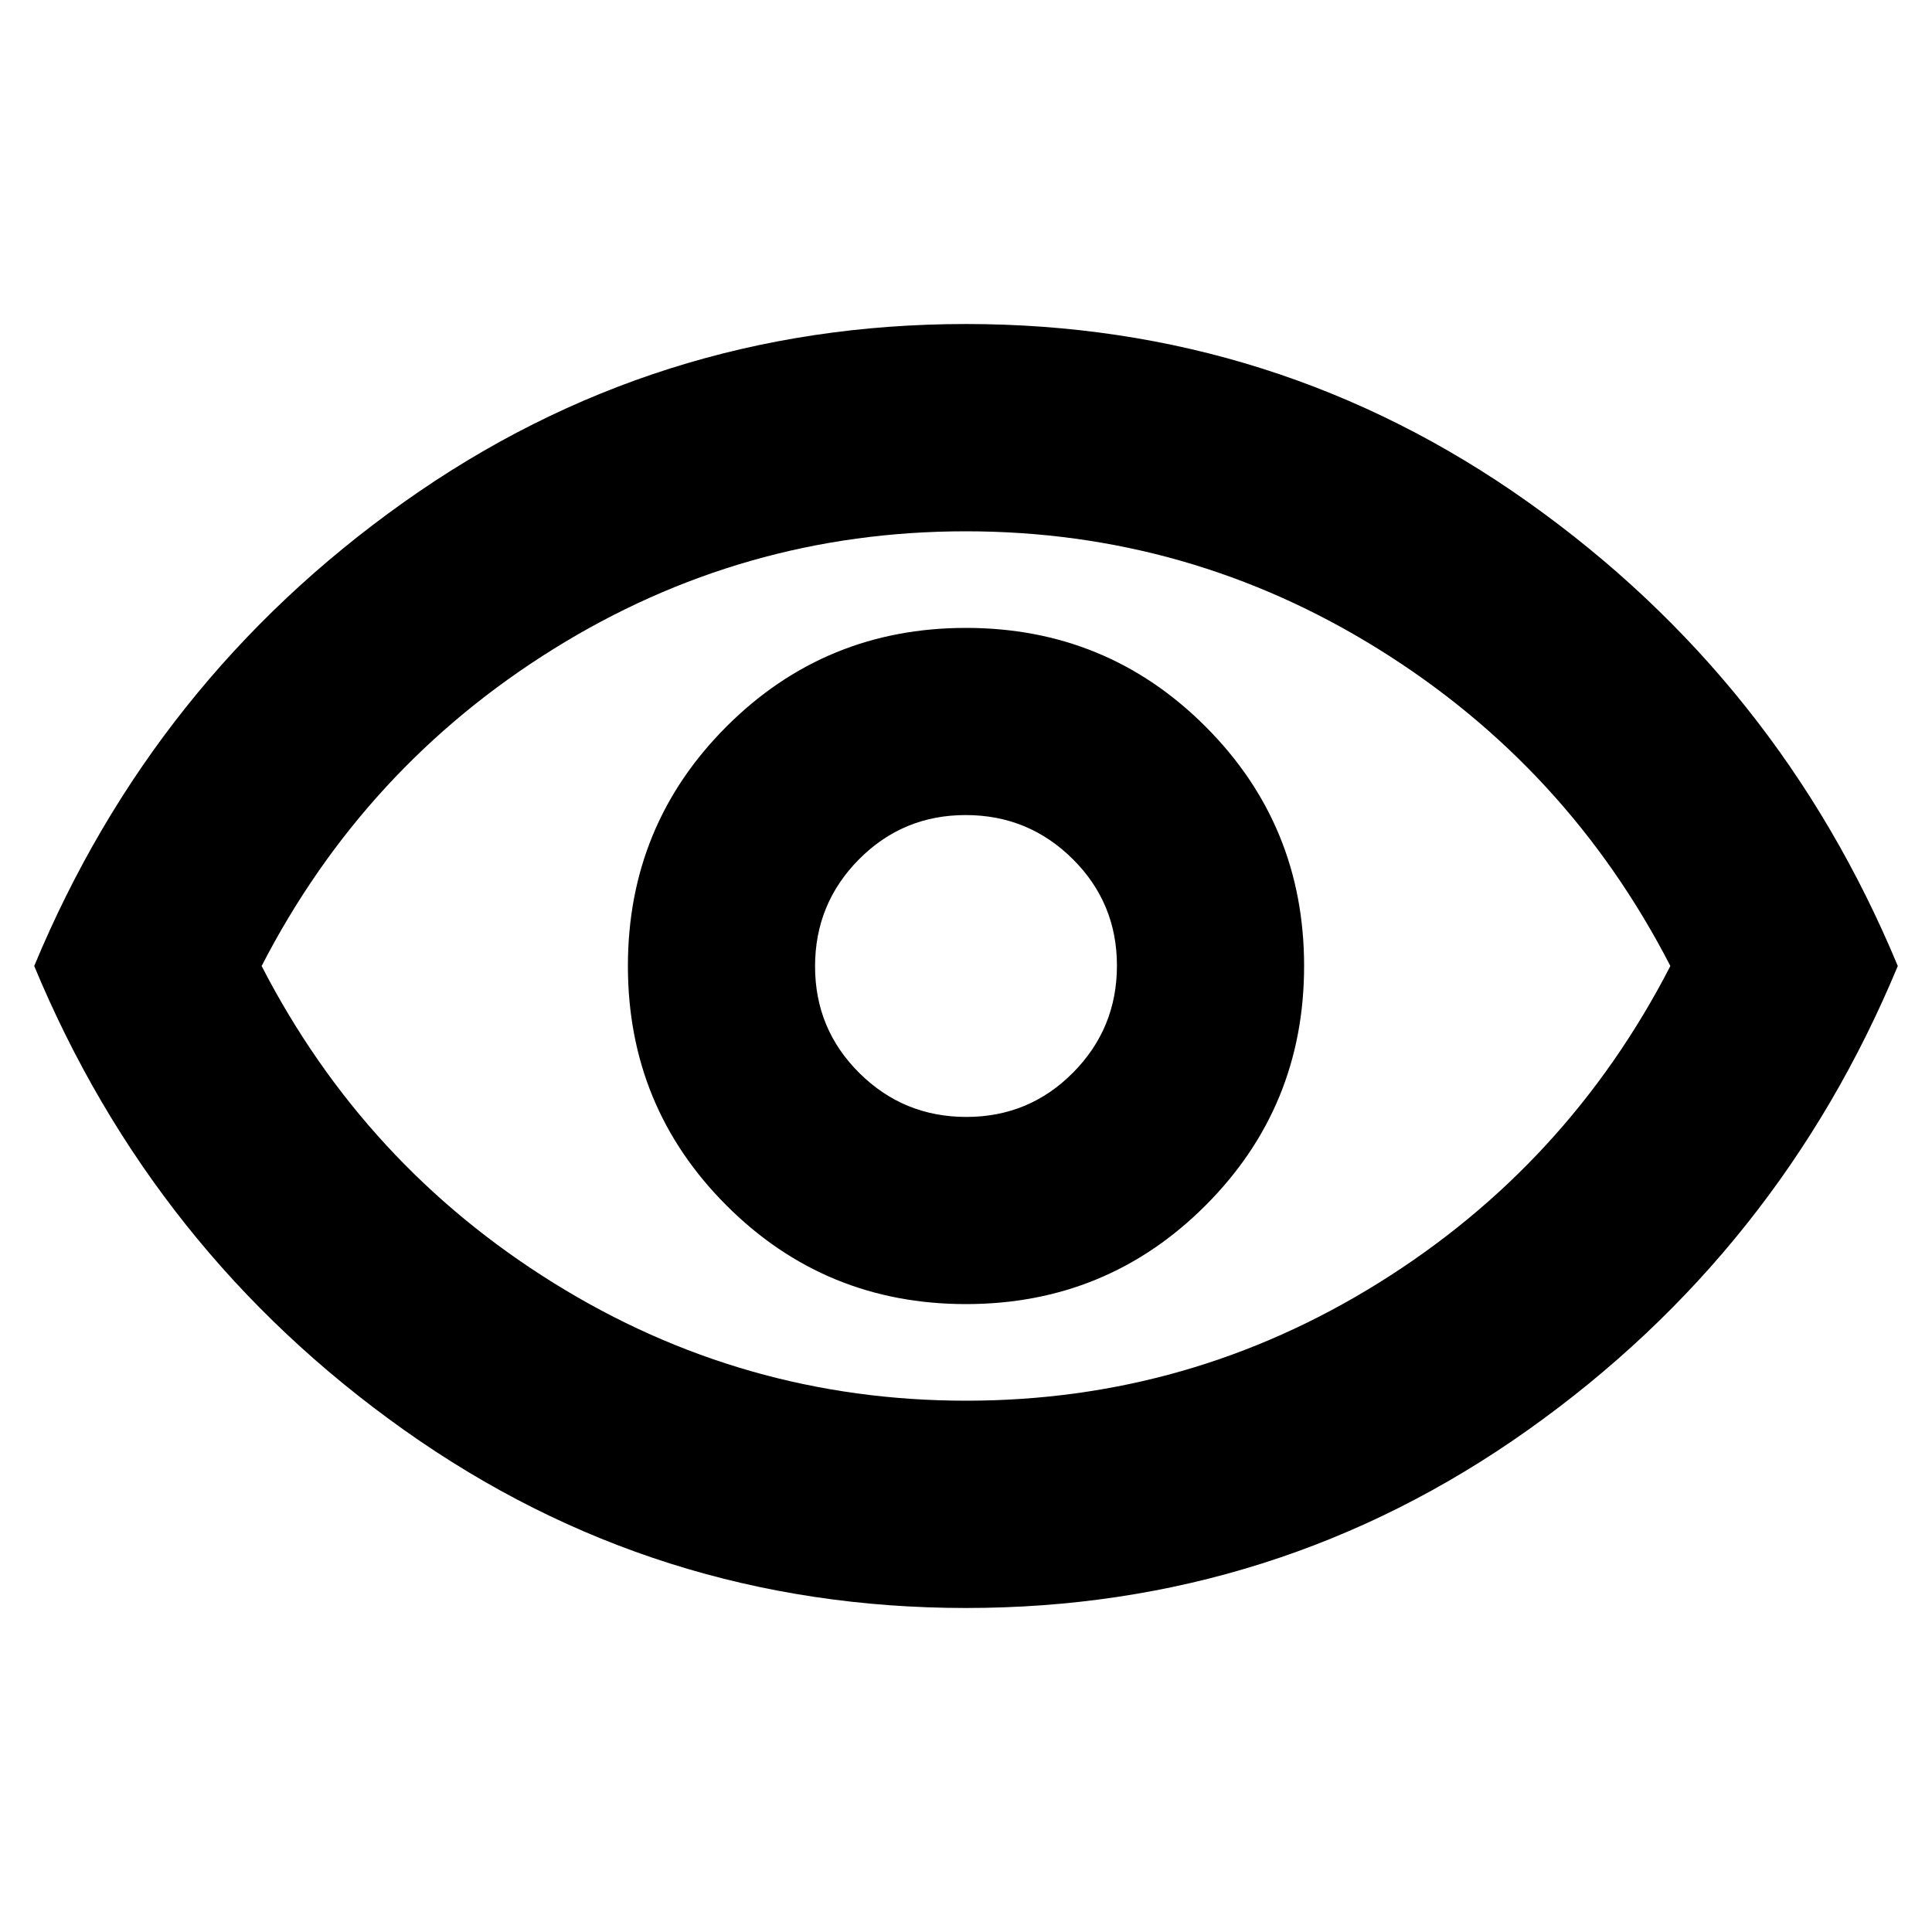 <svg xmlns="http://www.w3.org/2000/svg" height="20" viewBox="0 -960 960 960" width="20"><path d="M480-312q70 0 119-49t49-119q0-70-49-119t-119-49q-70 0-119 49t-49 119q0 70 49 119t119 49Zm.176-93Q449-405 427-426.824q-22-21.823-22-53Q405-511 426.824-533q21.823-22 53-22Q511-555 533-533.176q22 21.823 22 53Q555-449 533.176-427q-21.823 22-53 22ZM480-161q-154.596 0-279.298-88.5T17-480q59-142 183.702-230.5T480-799q154.596 0 279.298 88.5T943-480q-59 142-183.702 230.5T480-161Zm0-319Zm.089 216Q591-264 685-322.5T830-480q-51-99-145.089-157.5t-205-58.5Q369-696 275-637.5T130-480q51 99 145.089 157.5t205 58.5Z"/></svg>